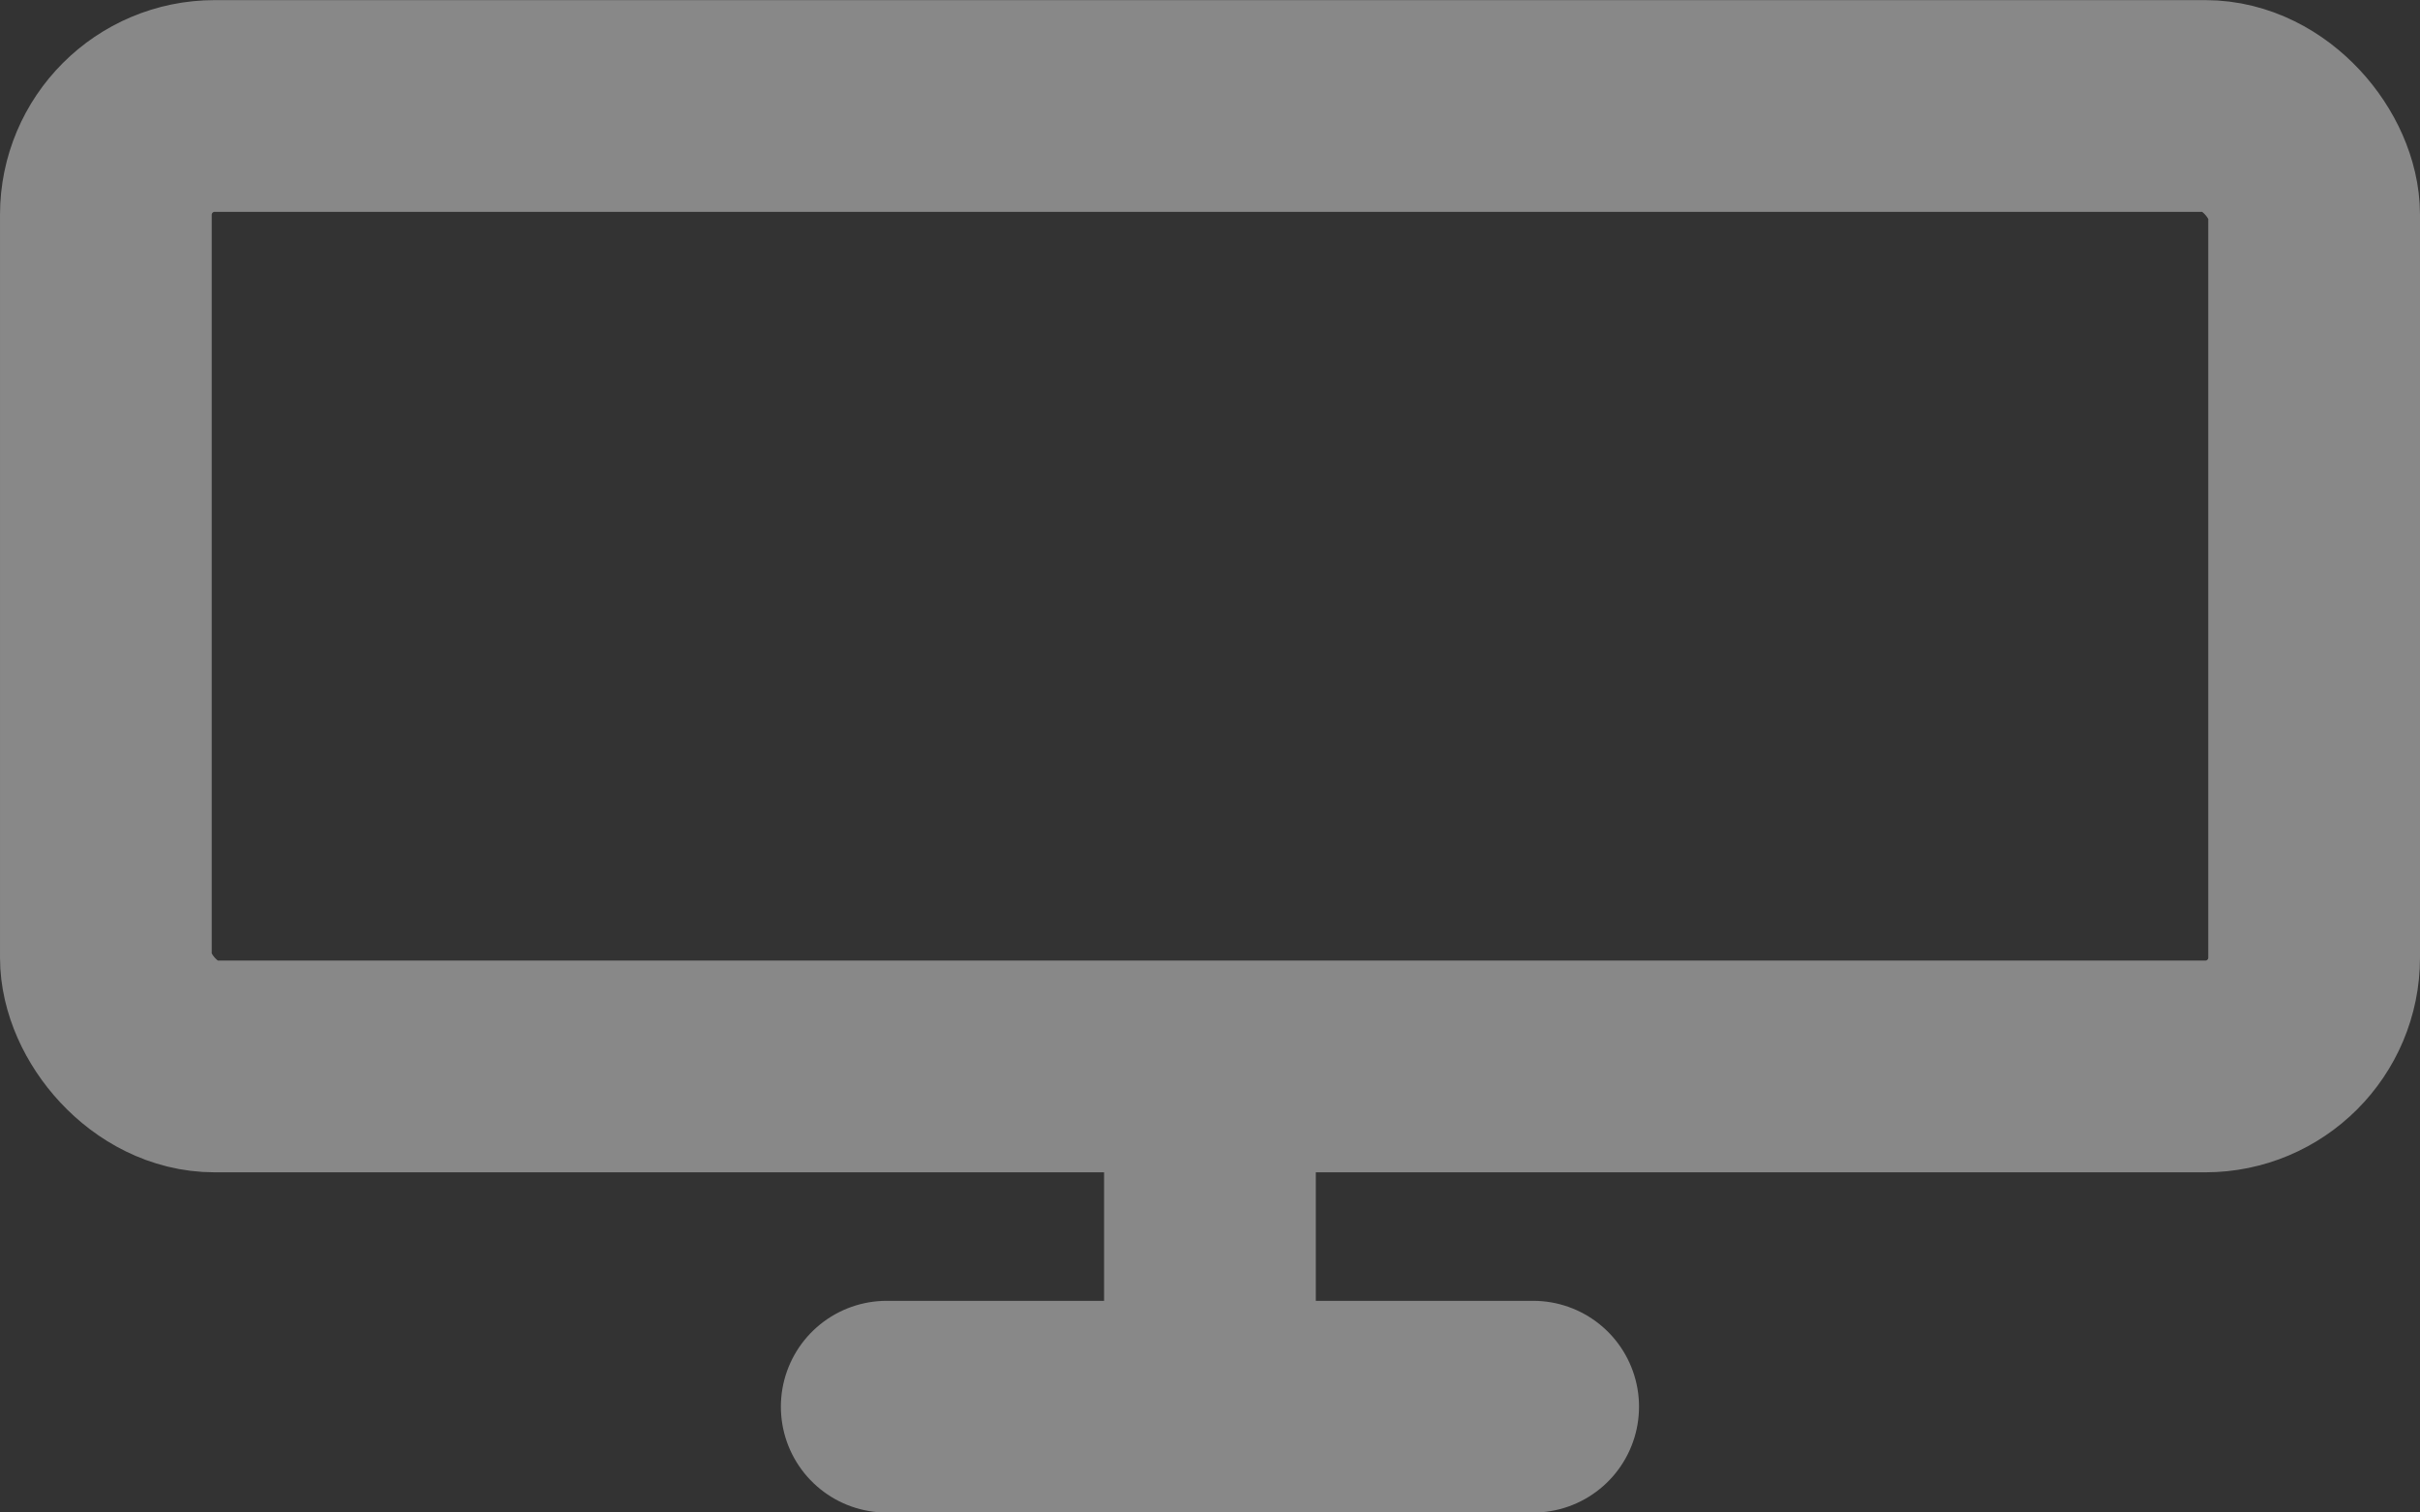 <?xml version="1.0" encoding="UTF-8" standalone="no"?>
<!-- Created with Inkscape (http://www.inkscape.org/) -->

<svg
   width="21.167mm"
   height="13.229mm"
   viewBox="0 0 21.167 13.229"
   version="1.1"
   id="svg5"
   inkscape:version="1.1.1 (3bf5ae0d25, 2021-09-20)"
   sodipodi:docname="pc_g.svg"
   xmlns:inkscape="http://www.inkscape.org/namespaces/inkscape"
   xmlns:sodipodi="http://sodipodi.sourceforge.net/DTD/sodipodi-0.dtd"
   xmlns="http://www.w3.org/2000/svg"
   xmlns:svg="http://www.w3.org/2000/svg">
  <rect x="0" y="0" width="21.167" height="13.229" fill="#333333" stroke="none"/>
  <sodipodi:namedview
     id="namedview7"
     pagecolor="#505050"
     bordercolor="#ffffff"
     borderopacity="1"
     inkscape:pageshadow="0"
     inkscape:pageopacity="0"
     inkscape:pagecheckerboard="true"
     inkscape:document-units="mm"
     showgrid="false"
     inkscape:zoom="3.305863"
     inkscape:cx="102.24259"
     inkscape:cy="61.557299"
     inkscape:window-width="1920"
     inkscape:window-height="1057"
     inkscape:window-x="-8"
     inkscape:window-y="-8"
     inkscape:window-maximized="1"
     inkscape:current-layer="layer1" />
  <defs
     id="defs2" />
  <g
     inkscape:label="Layer 1"
     inkscape:groupmode="layer"
     id="layer1"
     transform="translate(41.37,31.516)">
    <g
       id="g911"
       style="stroke:#888888;stroke-opacity:1">
      <rect
         style="fill:none;fill-opacity:1;stroke:#888888;stroke-width:1.852;stroke-linecap:round;stroke-linejoin:round;stroke-miterlimit:4;stroke-dasharray:none;stroke-opacity:1"
         id="rect1072-03-5-1"
         width="19.315"
         height="8.401"
         x="-40.444"
         y="-30.589"
         ry="0.952" />
      <path
         style="fill:none;stroke:#888888;stroke-width:1.852;stroke-linecap:round;stroke-linejoin:round;stroke-miterlimit:4;stroke-dasharray:none;stroke-opacity:1"
         d="m -33.614,-19.212 h 5.654"
         id="path2061-6" />
      <path
         style="fill:#ffffff;stroke:#888888;stroke-width:1.852;stroke-linecap:butt;stroke-linejoin:miter;stroke-miterlimit:4;stroke-dasharray:none;stroke-opacity:1"
         d="m -30.787,-22.189 -10e-6,2.977"
         id="path2905" />
    </g>
  </g>
</svg>
